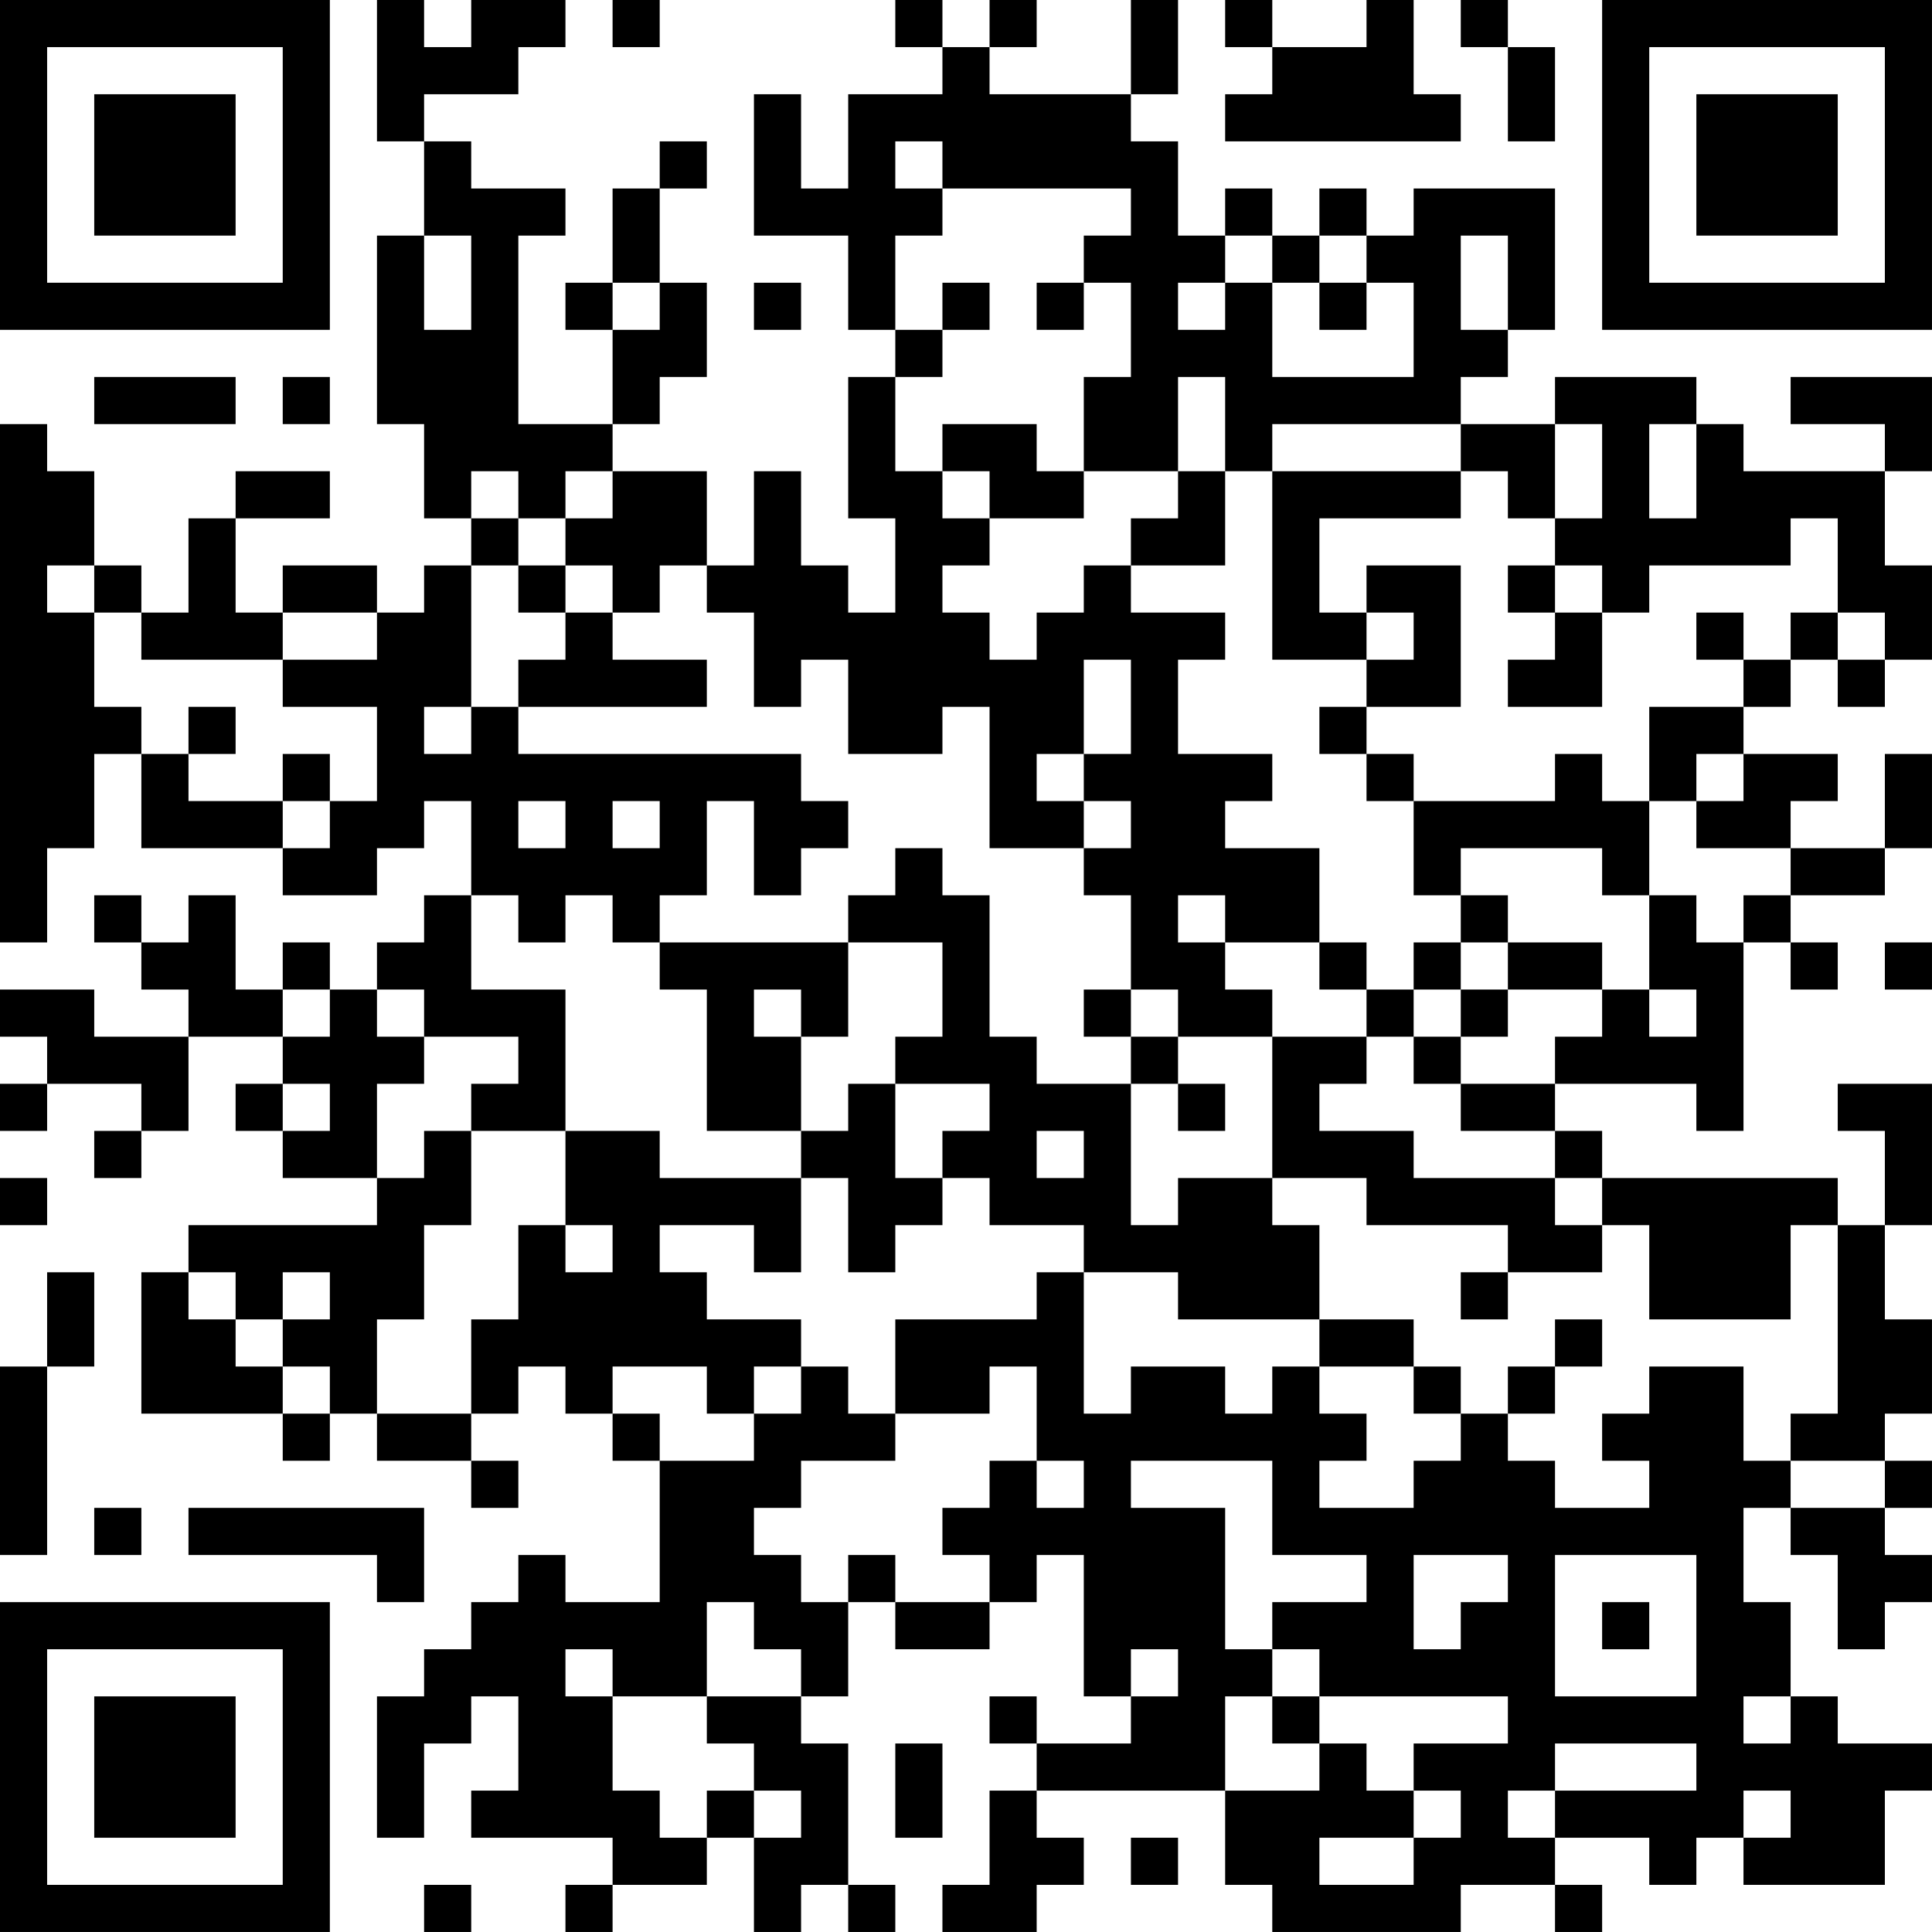 <?xml version="1.0" encoding="UTF-8"?>
<svg xmlns="http://www.w3.org/2000/svg" version="1.1" width="200" height="200" viewBox="0 0 200 200"><rect x="0" y="0" width="200" height="200" fill="#ffffff"/><g transform="scale(4.878)"><g transform="translate(0,0)"><path fill-rule="evenodd" d="M8 0L8 3L9 3L9 5L8 5L8 9L9 9L9 11L10 11L10 12L9 12L9 13L8 13L8 12L6 12L6 13L5 13L5 11L7 11L7 10L5 10L5 11L4 11L4 13L3 13L3 12L2 12L2 10L1 10L1 9L0 9L0 20L1 20L1 18L2 18L2 16L3 16L3 18L6 18L6 19L8 19L8 18L9 18L9 17L10 17L10 19L9 19L9 20L8 20L8 21L7 21L7 20L6 20L6 21L5 21L5 19L4 19L4 20L3 20L3 19L2 19L2 20L3 20L3 21L4 21L4 22L2 22L2 21L0 21L0 22L1 22L1 23L0 23L0 24L1 24L1 23L3 23L3 24L2 24L2 25L3 25L3 24L4 24L4 22L6 22L6 23L5 23L5 24L6 24L6 25L8 25L8 26L4 26L4 27L3 27L3 30L6 30L6 31L7 31L7 30L8 30L8 31L10 31L10 32L11 32L11 31L10 31L10 30L11 30L11 29L12 29L12 30L13 30L13 31L14 31L14 34L12 34L12 33L11 33L11 34L10 34L10 35L9 35L9 36L8 36L8 39L9 39L9 37L10 37L10 36L11 36L11 38L10 38L10 39L13 39L13 40L12 40L12 41L13 41L13 40L15 40L15 39L16 39L16 41L17 41L17 40L18 40L18 41L19 41L19 40L18 40L18 37L17 37L17 36L18 36L18 34L19 34L19 35L21 35L21 34L22 34L22 33L23 33L23 36L24 36L24 37L22 37L22 36L21 36L21 37L22 37L22 38L21 38L21 40L20 40L20 41L22 41L22 40L23 40L23 39L22 39L22 38L26 38L26 40L27 40L27 41L31 41L31 40L33 40L33 41L34 41L34 40L33 40L33 39L35 39L35 40L36 40L36 39L37 39L37 40L40 40L40 38L41 38L41 37L39 37L39 36L38 36L38 34L37 34L37 32L38 32L38 33L39 33L39 35L40 35L40 34L41 34L41 33L40 33L40 32L41 32L41 31L40 31L40 30L41 30L41 28L40 28L40 26L41 26L41 23L39 23L39 24L40 24L40 26L39 26L39 25L34 25L34 24L33 24L33 23L36 23L36 24L37 24L37 20L38 20L38 21L39 21L39 20L38 20L38 19L40 19L40 18L41 18L41 16L40 16L40 18L38 18L38 17L39 17L39 16L37 16L37 15L38 15L38 14L39 14L39 15L40 15L40 14L41 14L41 12L40 12L40 10L41 10L41 8L38 8L38 9L40 9L40 10L37 10L37 9L36 9L36 8L33 8L33 9L31 9L31 8L32 8L32 7L33 7L33 4L30 4L30 5L29 5L29 4L28 4L28 5L27 5L27 4L26 4L26 5L25 5L25 3L24 3L24 2L25 2L25 0L24 0L24 2L21 2L21 1L22 1L22 0L21 0L21 1L20 1L20 0L19 0L19 1L20 1L20 2L18 2L18 4L17 4L17 2L16 2L16 5L18 5L18 7L19 7L19 8L18 8L18 11L19 11L19 13L18 13L18 12L17 12L17 10L16 10L16 12L15 12L15 10L13 10L13 9L14 9L14 8L15 8L15 6L14 6L14 4L15 4L15 3L14 3L14 4L13 4L13 6L12 6L12 7L13 7L13 9L11 9L11 5L12 5L12 4L10 4L10 3L9 3L9 2L11 2L11 1L12 1L12 0L10 0L10 1L9 1L9 0ZM13 0L13 1L14 1L14 0ZM26 0L26 1L27 1L27 2L26 2L26 3L31 3L31 2L30 2L30 0L29 0L29 1L27 1L27 0ZM31 0L31 1L32 1L32 3L33 3L33 1L32 1L32 0ZM19 3L19 4L20 4L20 5L19 5L19 7L20 7L20 8L19 8L19 10L20 10L20 11L21 11L21 12L20 12L20 13L21 13L21 14L22 14L22 13L23 13L23 12L24 12L24 13L26 13L26 14L25 14L25 16L27 16L27 17L26 17L26 18L28 18L28 20L26 20L26 19L25 19L25 20L26 20L26 21L27 21L27 22L25 22L25 21L24 21L24 19L23 19L23 18L24 18L24 17L23 17L23 16L24 16L24 14L23 14L23 16L22 16L22 17L23 17L23 18L21 18L21 15L20 15L20 16L18 16L18 14L17 14L17 15L16 15L16 13L15 13L15 12L14 12L14 13L13 13L13 12L12 12L12 11L13 11L13 10L12 10L12 11L11 11L11 10L10 10L10 11L11 11L11 12L10 12L10 15L9 15L9 16L10 16L10 15L11 15L11 16L17 16L17 17L18 17L18 18L17 18L17 19L16 19L16 17L15 17L15 19L14 19L14 20L13 20L13 19L12 19L12 20L11 20L11 19L10 19L10 21L12 21L12 24L10 24L10 23L11 23L11 22L9 22L9 21L8 21L8 22L9 22L9 23L8 23L8 25L9 25L9 24L10 24L10 26L9 26L9 28L8 28L8 30L10 30L10 28L11 28L11 26L12 26L12 27L13 27L13 26L12 26L12 24L14 24L14 25L17 25L17 27L16 27L16 26L14 26L14 27L15 27L15 28L17 28L17 29L16 29L16 30L15 30L15 29L13 29L13 30L14 30L14 31L16 31L16 30L17 30L17 29L18 29L18 30L19 30L19 31L17 31L17 32L16 32L16 33L17 33L17 34L18 34L18 33L19 33L19 34L21 34L21 33L20 33L20 32L21 32L21 31L22 31L22 32L23 32L23 31L22 31L22 29L21 29L21 30L19 30L19 28L22 28L22 27L23 27L23 30L24 30L24 29L26 29L26 30L27 30L27 29L28 29L28 30L29 30L29 31L28 31L28 32L30 32L30 31L31 31L31 30L32 30L32 31L33 31L33 32L35 32L35 31L34 31L34 30L35 30L35 29L37 29L37 31L38 31L38 32L40 32L40 31L38 31L38 30L39 30L39 26L38 26L38 28L35 28L35 26L34 26L34 25L33 25L33 24L31 24L31 23L33 23L33 22L34 22L34 21L35 21L35 22L36 22L36 21L35 21L35 19L36 19L36 20L37 20L37 19L38 19L38 18L36 18L36 17L37 17L37 16L36 16L36 17L35 17L35 15L37 15L37 14L38 14L38 13L39 13L39 14L40 14L40 13L39 13L39 11L38 11L38 12L35 12L35 13L34 13L34 12L33 12L33 11L34 11L34 9L33 9L33 11L32 11L32 10L31 10L31 9L27 9L27 10L26 10L26 8L25 8L25 10L23 10L23 8L24 8L24 6L23 6L23 5L24 5L24 4L20 4L20 3ZM9 5L9 7L10 7L10 5ZM26 5L26 6L25 6L25 7L26 7L26 6L27 6L27 8L30 8L30 6L29 6L29 5L28 5L28 6L27 6L27 5ZM31 5L31 7L32 7L32 5ZM13 6L13 7L14 7L14 6ZM16 6L16 7L17 7L17 6ZM20 6L20 7L21 7L21 6ZM22 6L22 7L23 7L23 6ZM28 6L28 7L29 7L29 6ZM2 8L2 9L5 9L5 8ZM6 8L6 9L7 9L7 8ZM20 9L20 10L21 10L21 11L23 11L23 10L22 10L22 9ZM35 9L35 11L36 11L36 9ZM25 10L25 11L24 11L24 12L26 12L26 10ZM27 10L27 14L29 14L29 15L28 15L28 16L29 16L29 17L30 17L30 19L31 19L31 20L30 20L30 21L29 21L29 20L28 20L28 21L29 21L29 22L27 22L27 25L25 25L25 26L24 26L24 23L25 23L25 24L26 24L26 23L25 23L25 22L24 22L24 21L23 21L23 22L24 22L24 23L22 23L22 22L21 22L21 19L20 19L20 18L19 18L19 19L18 19L18 20L14 20L14 21L15 21L15 24L17 24L17 25L18 25L18 27L19 27L19 26L20 26L20 25L21 25L21 26L23 26L23 27L25 27L25 28L28 28L28 29L30 29L30 30L31 30L31 29L30 29L30 28L28 28L28 26L27 26L27 25L29 25L29 26L32 26L32 27L31 27L31 28L32 28L32 27L34 27L34 26L33 26L33 25L30 25L30 24L28 24L28 23L29 23L29 22L30 22L30 23L31 23L31 22L32 22L32 21L34 21L34 20L32 20L32 19L31 19L31 18L34 18L34 19L35 19L35 17L34 17L34 16L33 16L33 17L30 17L30 16L29 16L29 15L31 15L31 12L29 12L29 13L28 13L28 11L31 11L31 10ZM1 12L1 13L2 13L2 15L3 15L3 16L4 16L4 17L6 17L6 18L7 18L7 17L8 17L8 15L6 15L6 14L8 14L8 13L6 13L6 14L3 14L3 13L2 13L2 12ZM11 12L11 13L12 13L12 14L11 14L11 15L15 15L15 14L13 14L13 13L12 13L12 12ZM32 12L32 13L33 13L33 14L32 14L32 15L34 15L34 13L33 13L33 12ZM29 13L29 14L30 14L30 13ZM36 13L36 14L37 14L37 13ZM4 15L4 16L5 16L5 15ZM6 16L6 17L7 17L7 16ZM11 17L11 18L12 18L12 17ZM13 17L13 18L14 18L14 17ZM18 20L18 22L17 22L17 21L16 21L16 22L17 22L17 24L18 24L18 23L19 23L19 25L20 25L20 24L21 24L21 23L19 23L19 22L20 22L20 20ZM31 20L31 21L30 21L30 22L31 22L31 21L32 21L32 20ZM40 20L40 21L41 21L41 20ZM6 21L6 22L7 22L7 21ZM6 23L6 24L7 24L7 23ZM22 24L22 25L23 25L23 24ZM0 25L0 26L1 26L1 25ZM1 27L1 29L0 29L0 33L1 33L1 29L2 29L2 27ZM4 27L4 28L5 28L5 29L6 29L6 30L7 30L7 29L6 29L6 28L7 28L7 27L6 27L6 28L5 28L5 27ZM33 28L33 29L32 29L32 30L33 30L33 29L34 29L34 28ZM24 31L24 32L26 32L26 35L27 35L27 36L26 36L26 38L28 38L28 37L29 37L29 38L30 38L30 39L28 39L28 40L30 40L30 39L31 39L31 38L30 38L30 37L32 37L32 36L28 36L28 35L27 35L27 34L29 34L29 33L27 33L27 31ZM2 32L2 33L3 33L3 32ZM4 32L4 33L8 33L8 34L9 34L9 32ZM30 33L30 35L31 35L31 34L32 34L32 33ZM33 33L33 36L36 36L36 33ZM15 34L15 36L13 36L13 35L12 35L12 36L13 36L13 38L14 38L14 39L15 39L15 38L16 38L16 39L17 39L17 38L16 38L16 37L15 37L15 36L17 36L17 35L16 35L16 34ZM34 34L34 35L35 35L35 34ZM24 35L24 36L25 36L25 35ZM27 36L27 37L28 37L28 36ZM37 36L37 37L38 37L38 36ZM19 37L19 39L20 39L20 37ZM33 37L33 38L32 38L32 39L33 39L33 38L36 38L36 37ZM37 38L37 39L38 39L38 38ZM24 39L24 40L25 40L25 39ZM9 40L9 41L10 41L10 40ZM0 0L0 7L7 7L7 0ZM1 1L1 6L6 6L6 1ZM2 2L2 5L5 5L5 2ZM34 0L34 7L41 7L41 0ZM35 1L35 6L40 6L40 1ZM36 2L36 5L39 5L39 2ZM0 34L0 41L7 41L7 34ZM1 35L1 40L6 40L6 35ZM2 36L2 39L5 39L5 36Z" fill="#000000"/></g></g></svg>
